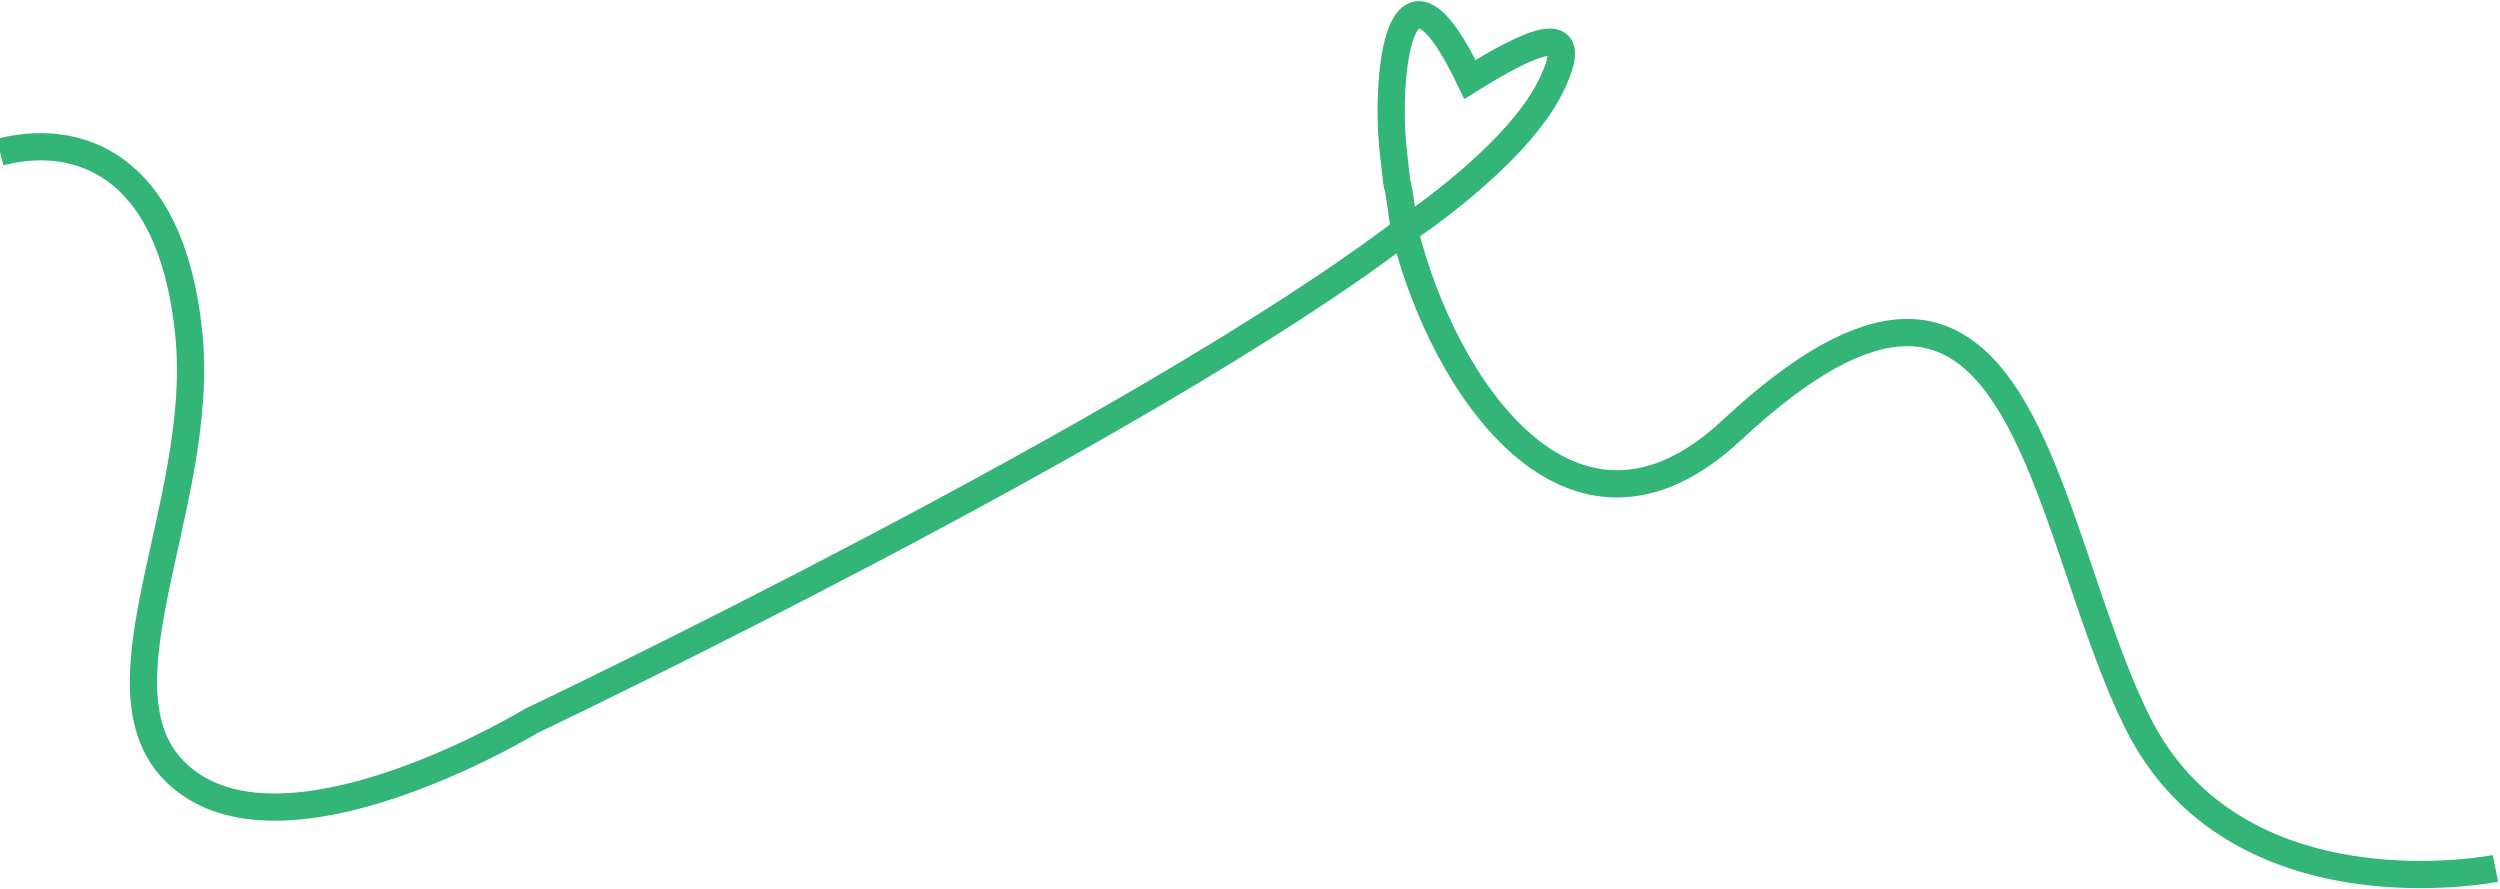 <svg width="1102" height="392" viewBox="0 0 1102 392" fill="none" xmlns="http://www.w3.org/2000/svg">
<path d="M0 67.06C32.067 58.651 75.494 69.652 83.249 147.413C91.004 225.174 34.561 310.61 83.249 345.261C131.937 379.912 234.222 317.741 234.222 317.741C234.222 317.741 503.727 189.656 619.123 101.584M1100 382.787C1100 382.787 985.127 405.805 941.863 317.741C898.599 229.678 892.134 69.562 763.336 189.649C692.741 255.47 635.939 170.033 619.123 101.584M619.123 101.584C619.123 101.584 668.265 69.365 683.68 37.842C699.096 6.319 672.83 19.524 647.966 35.036C616.254 -31.533 610.669 35.036 614.15 66.559C617.631 98.082 613.813 63.056 619.123 101.584ZM619.123 101.584C621.982 112.092 616.537 103.67 619.123 101.584Z" stroke="#33B577" stroke-width="12"/>
</svg>
